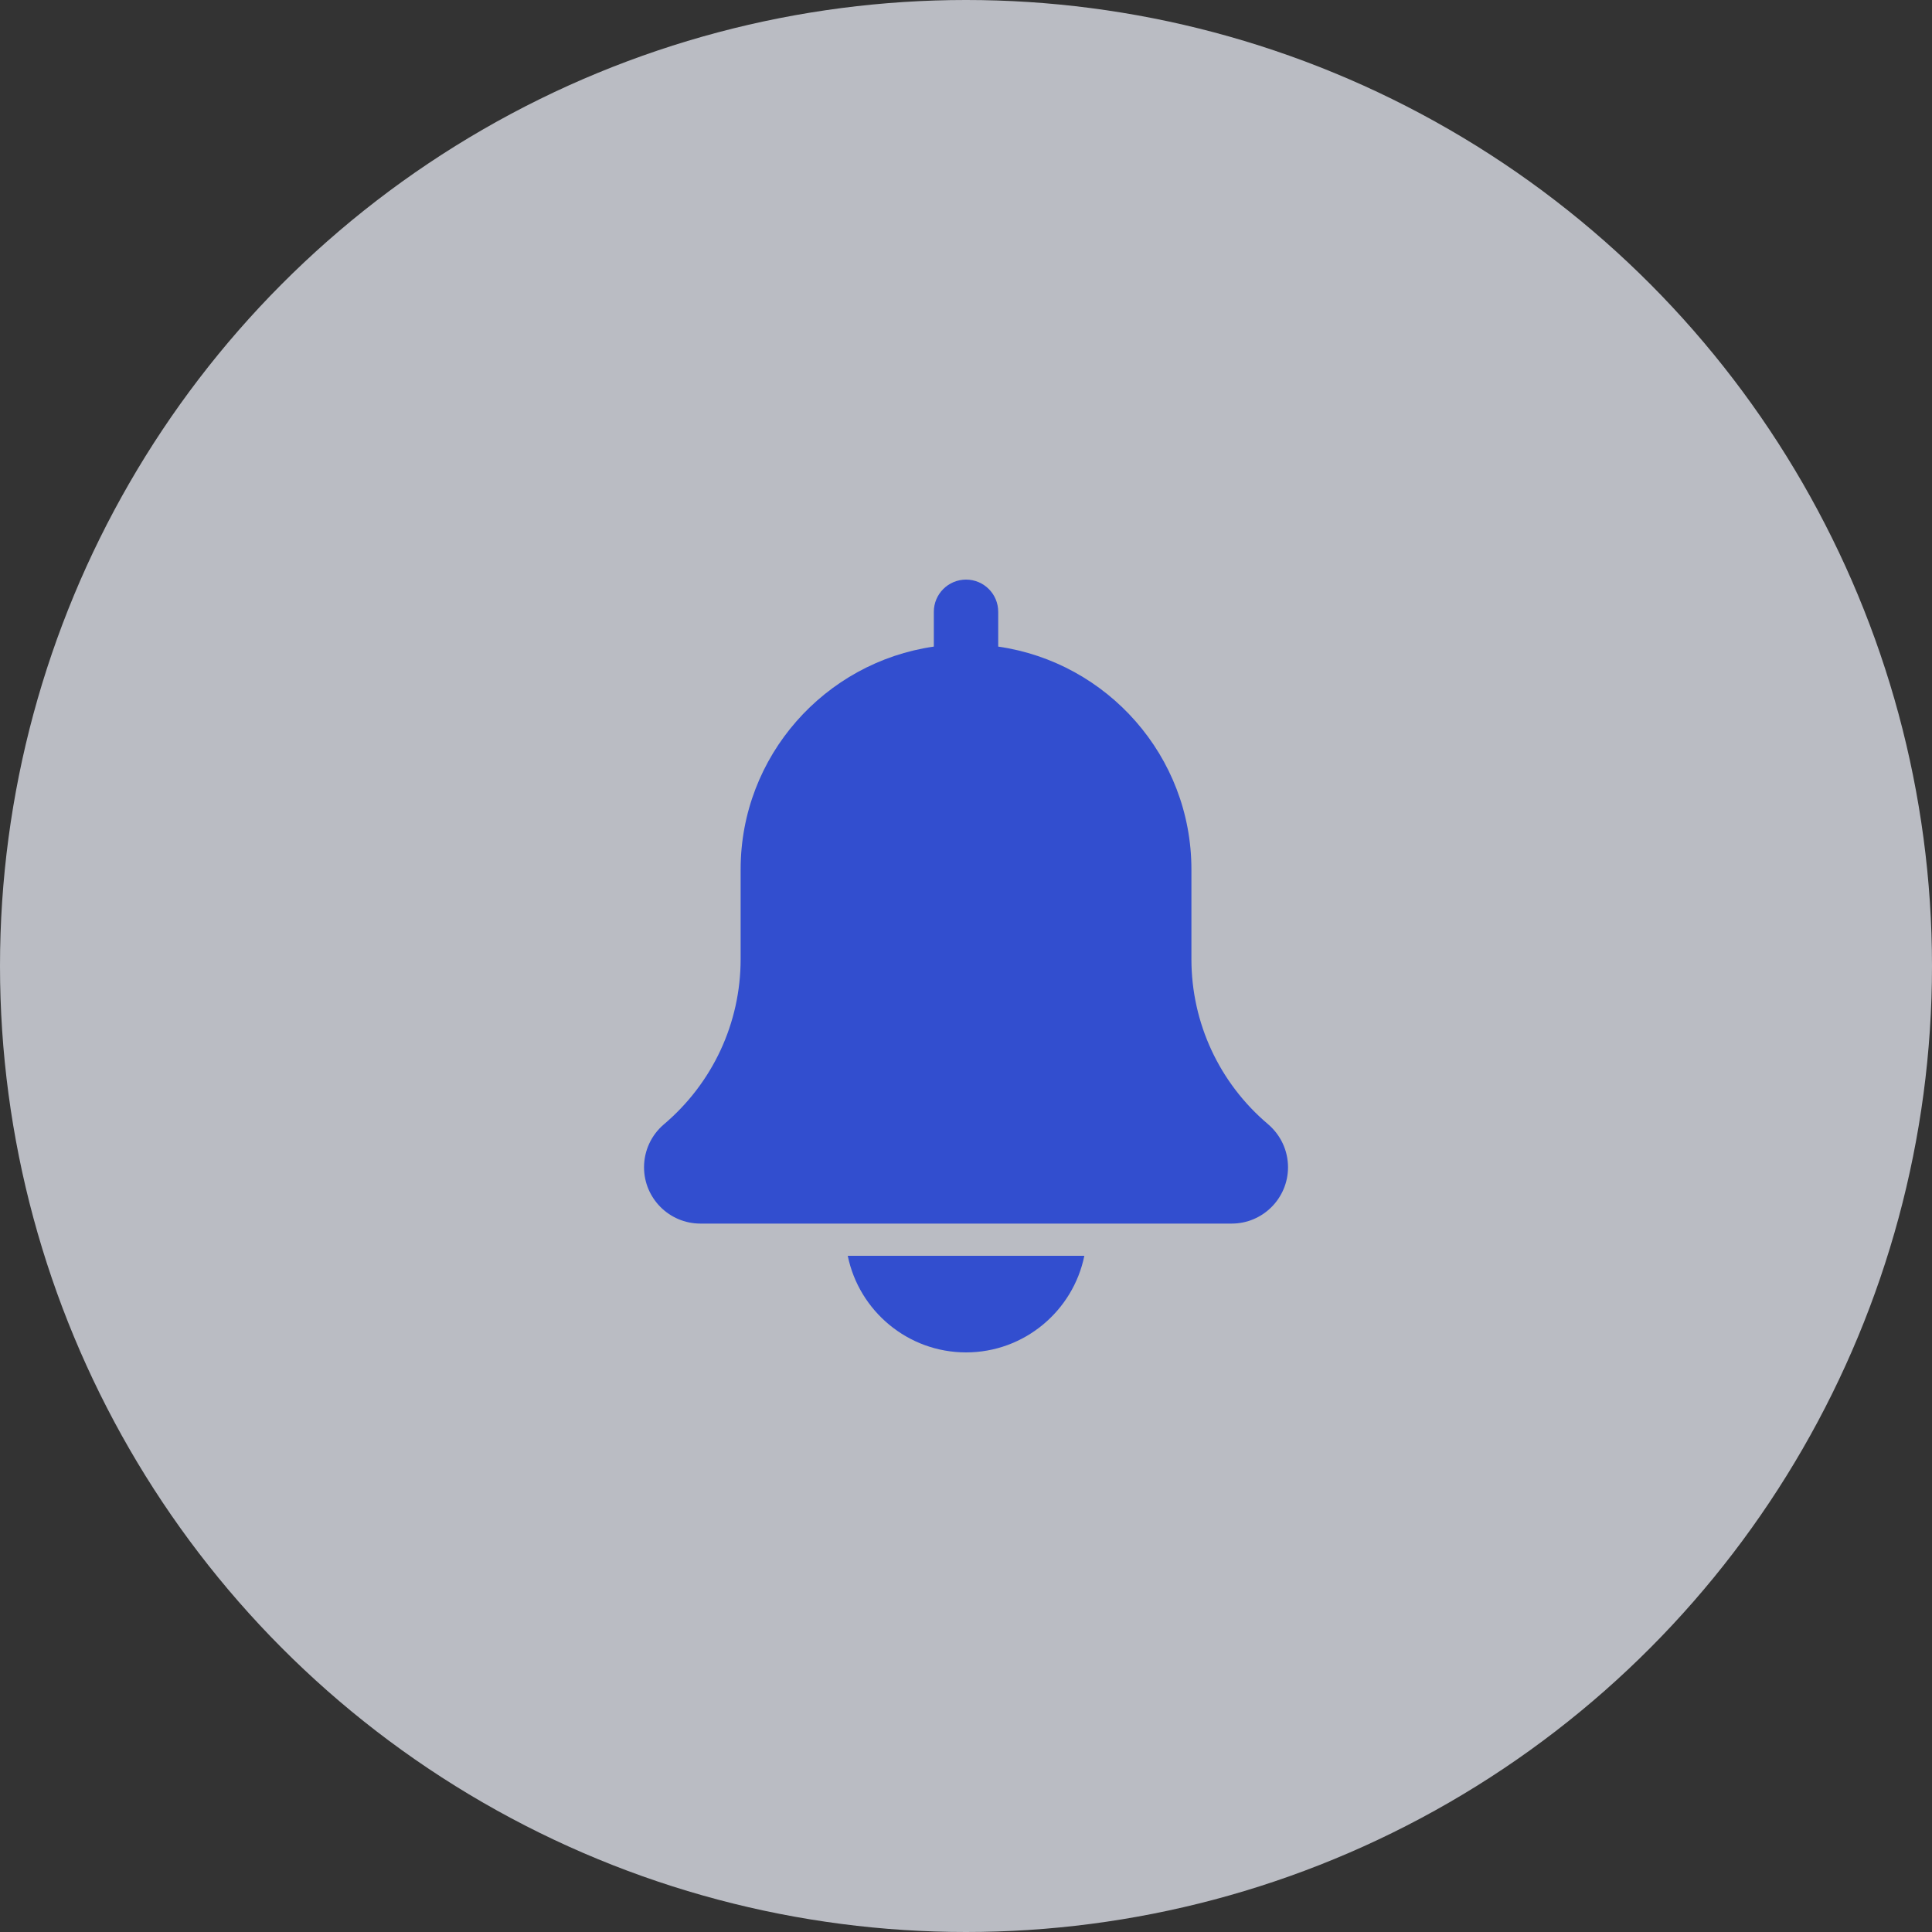<svg width="40" height="40" viewBox="0 0 40 40" fill="none" xmlns="http://www.w3.org/2000/svg">
<rect x="0" y="0" width="40" height="40" fill="#333333" stroke="none"/>
<circle cx="20" cy="20" r="20" fill="#EEF1FB" fill-opacity="0.72"/>
<g clip-path="url(#clip0_699_2419)">
<path d="M26.253 23.275C25.245 22.423 24.667 21.178 24.667 19.859V18C24.667 15.654 22.925 13.712 20.667 13.387V12.667C20.667 12.298 20.369 12 20.001 12C19.633 12 19.334 12.298 19.334 12.667V13.387C17.076 13.712 15.334 15.654 15.334 18V19.859C15.334 21.178 14.756 22.423 13.742 23.281C13.483 23.503 13.334 23.825 13.334 24.167C13.334 24.81 13.857 25.333 14.501 25.333H25.501C26.144 25.333 26.667 24.81 26.667 24.167C26.667 23.825 26.519 23.503 26.253 23.275Z" fill="#324ECF"/>
<path d="M20.001 28C21.208 28 22.218 27.139 22.45 26H17.552C17.784 27.139 18.794 28 20.001 28Z" fill="#324ECF"/>
</g>
<defs>
<clipPath id="clip0_699_2419">
<rect width="16" height="16" fill="white" transform="translate(12 12)"/>
</clipPath>
</defs>
</svg>

